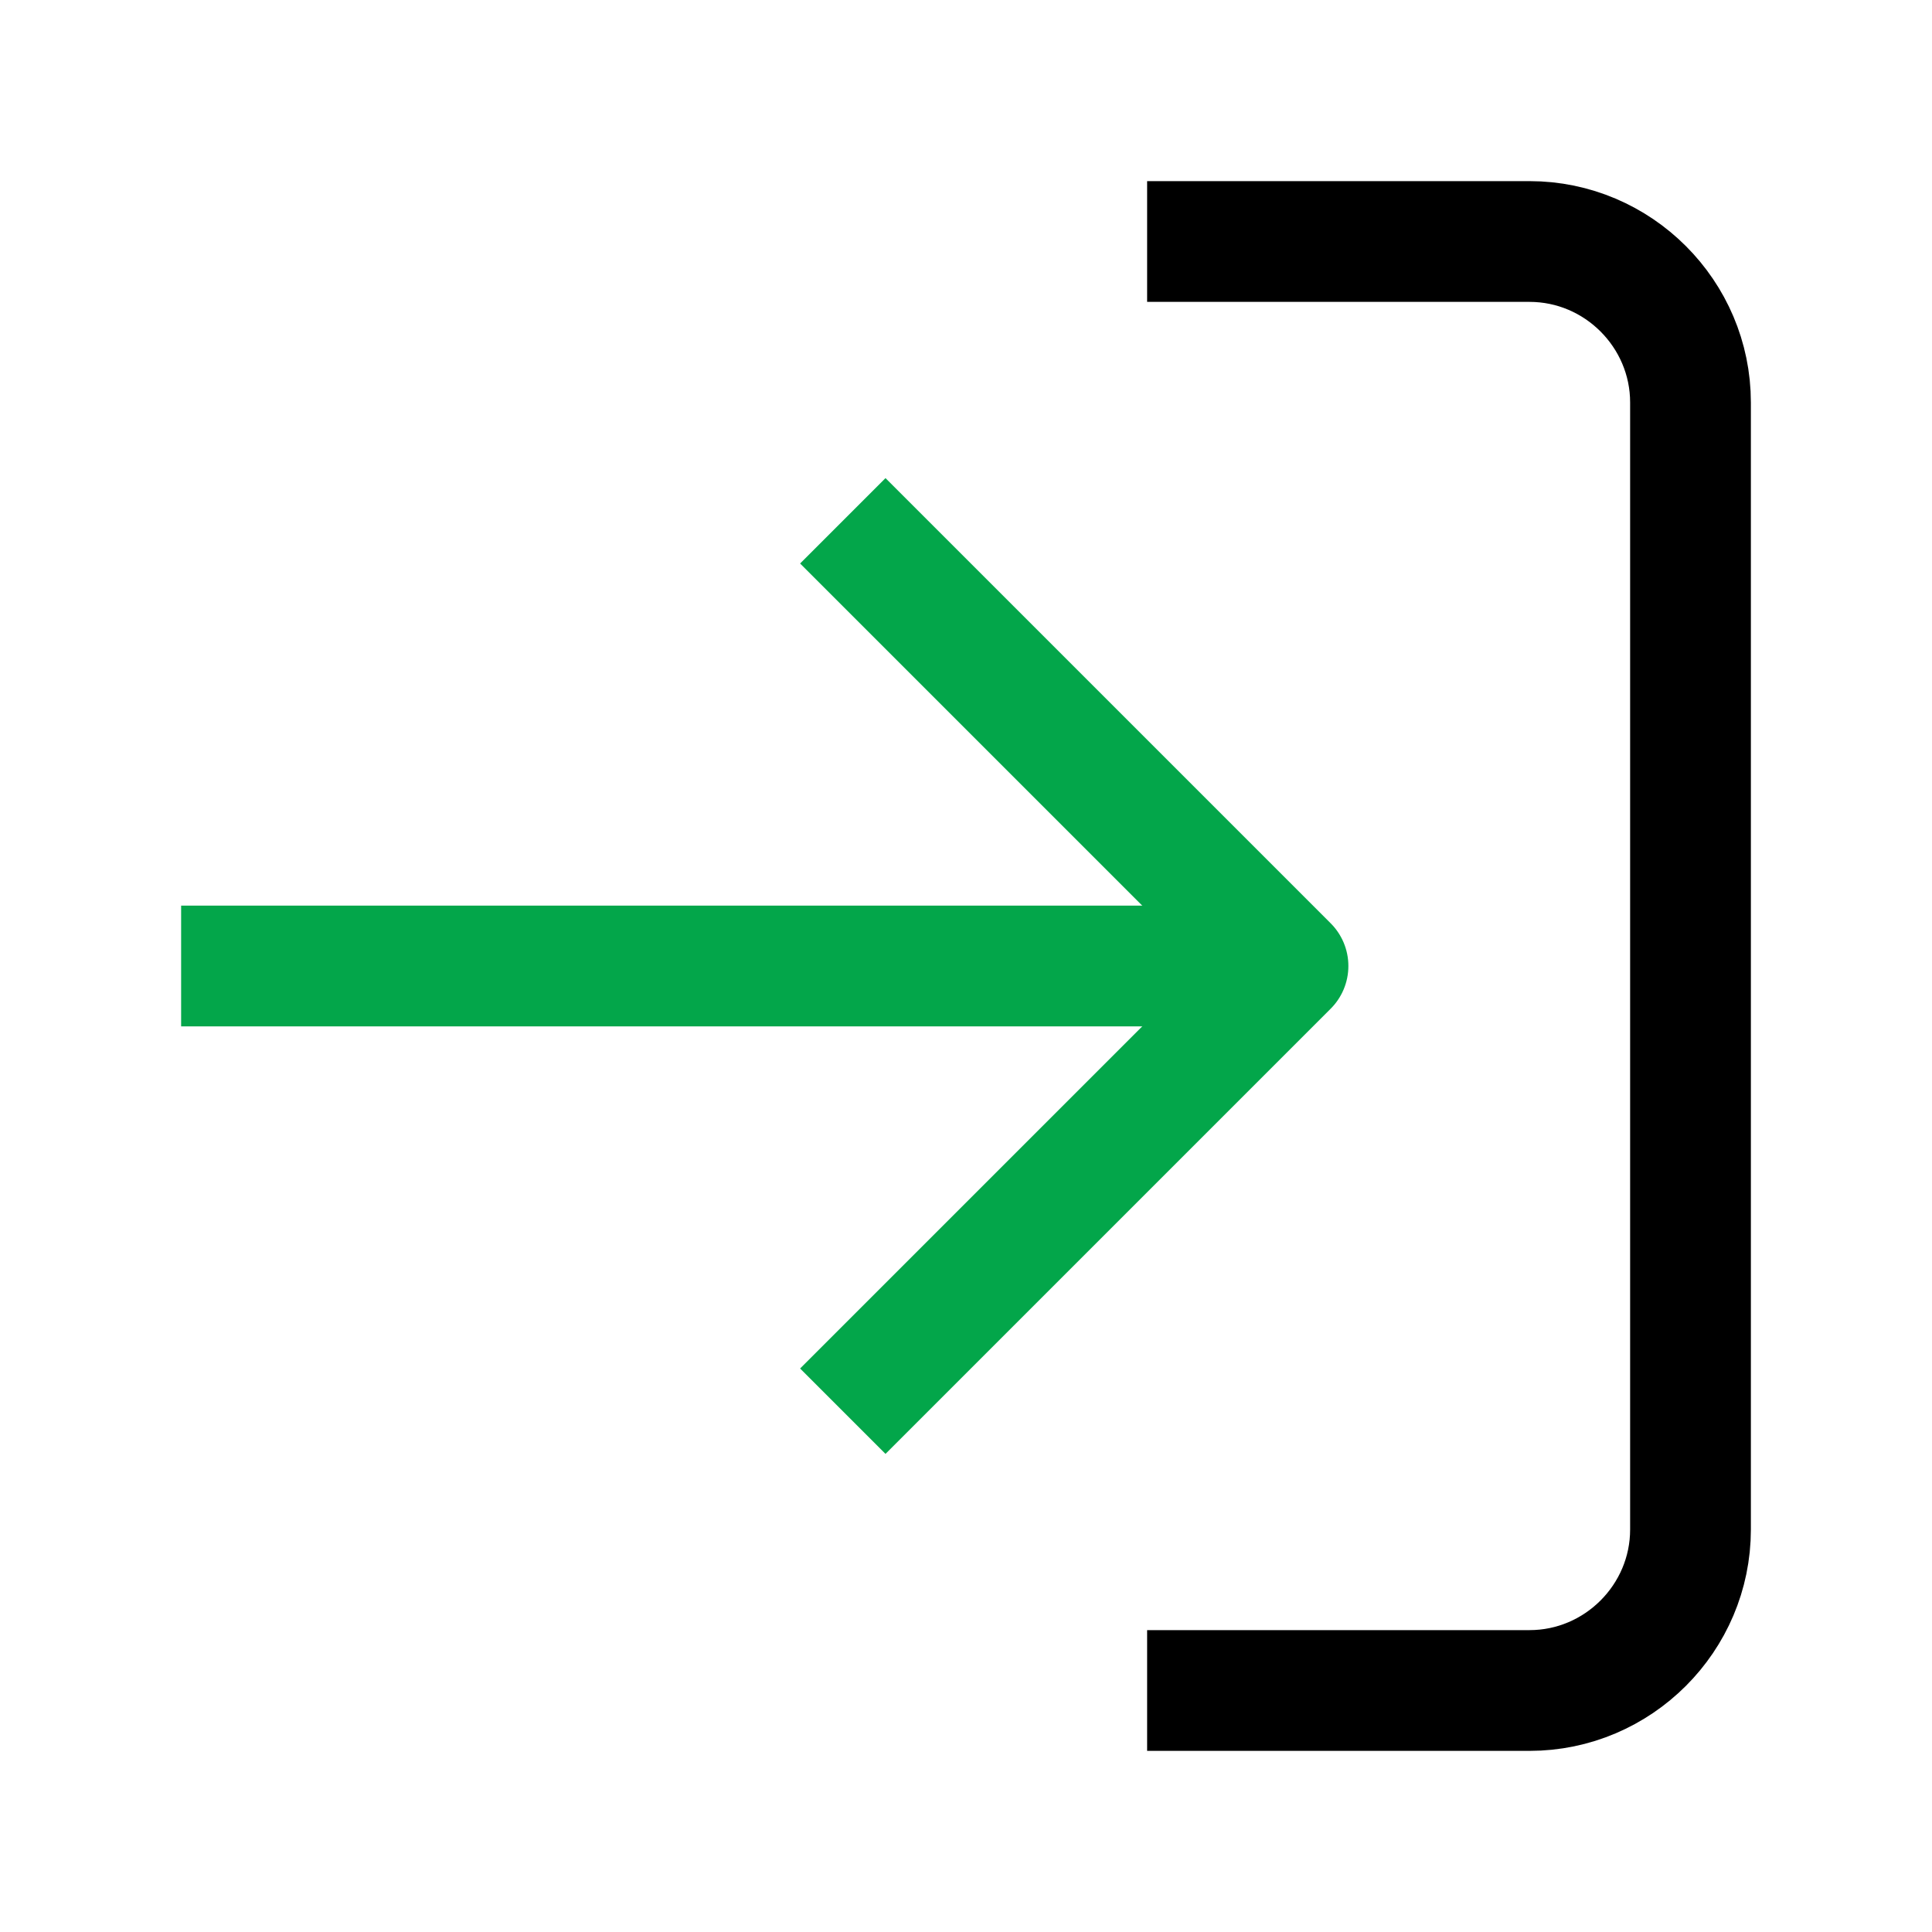 <?xml version="1.0" encoding="utf-8"?>
<!-- Generator: Adobe Illustrator 25.4.1, SVG Export Plug-In . SVG Version: 6.00 Build 0)  -->
<svg version="1.1" id="레이어_1" xmlns="http://www.w3.org/2000/svg" xmlns:xlink="http://www.w3.org/1999/xlink" x="0px"
	 y="0px" viewBox="0 0 24 24" style="enable-background:new 0 0 24 24;" xml:space="preserve">
<style type="text/css">
	.st0{fill:none;stroke:#000000;stroke-width:1.5;stroke-linecap:square;stroke-linejoin:round;}
	.st1{fill:none;stroke:#03A64A;stroke-width:1.5;stroke-linecap:square;stroke-linejoin:round;}
</style>
<path class="st0" d="M15,3h4c1.1,0,2,0.9,2,2v14c0,1.1-0.9,2-2,2h-4"/>
<polyline class="st1" points="11,17 16,12 11,7 "/>
<line class="st1" x1="15" y1="12" x2="3" y2="12"/>
</svg>
